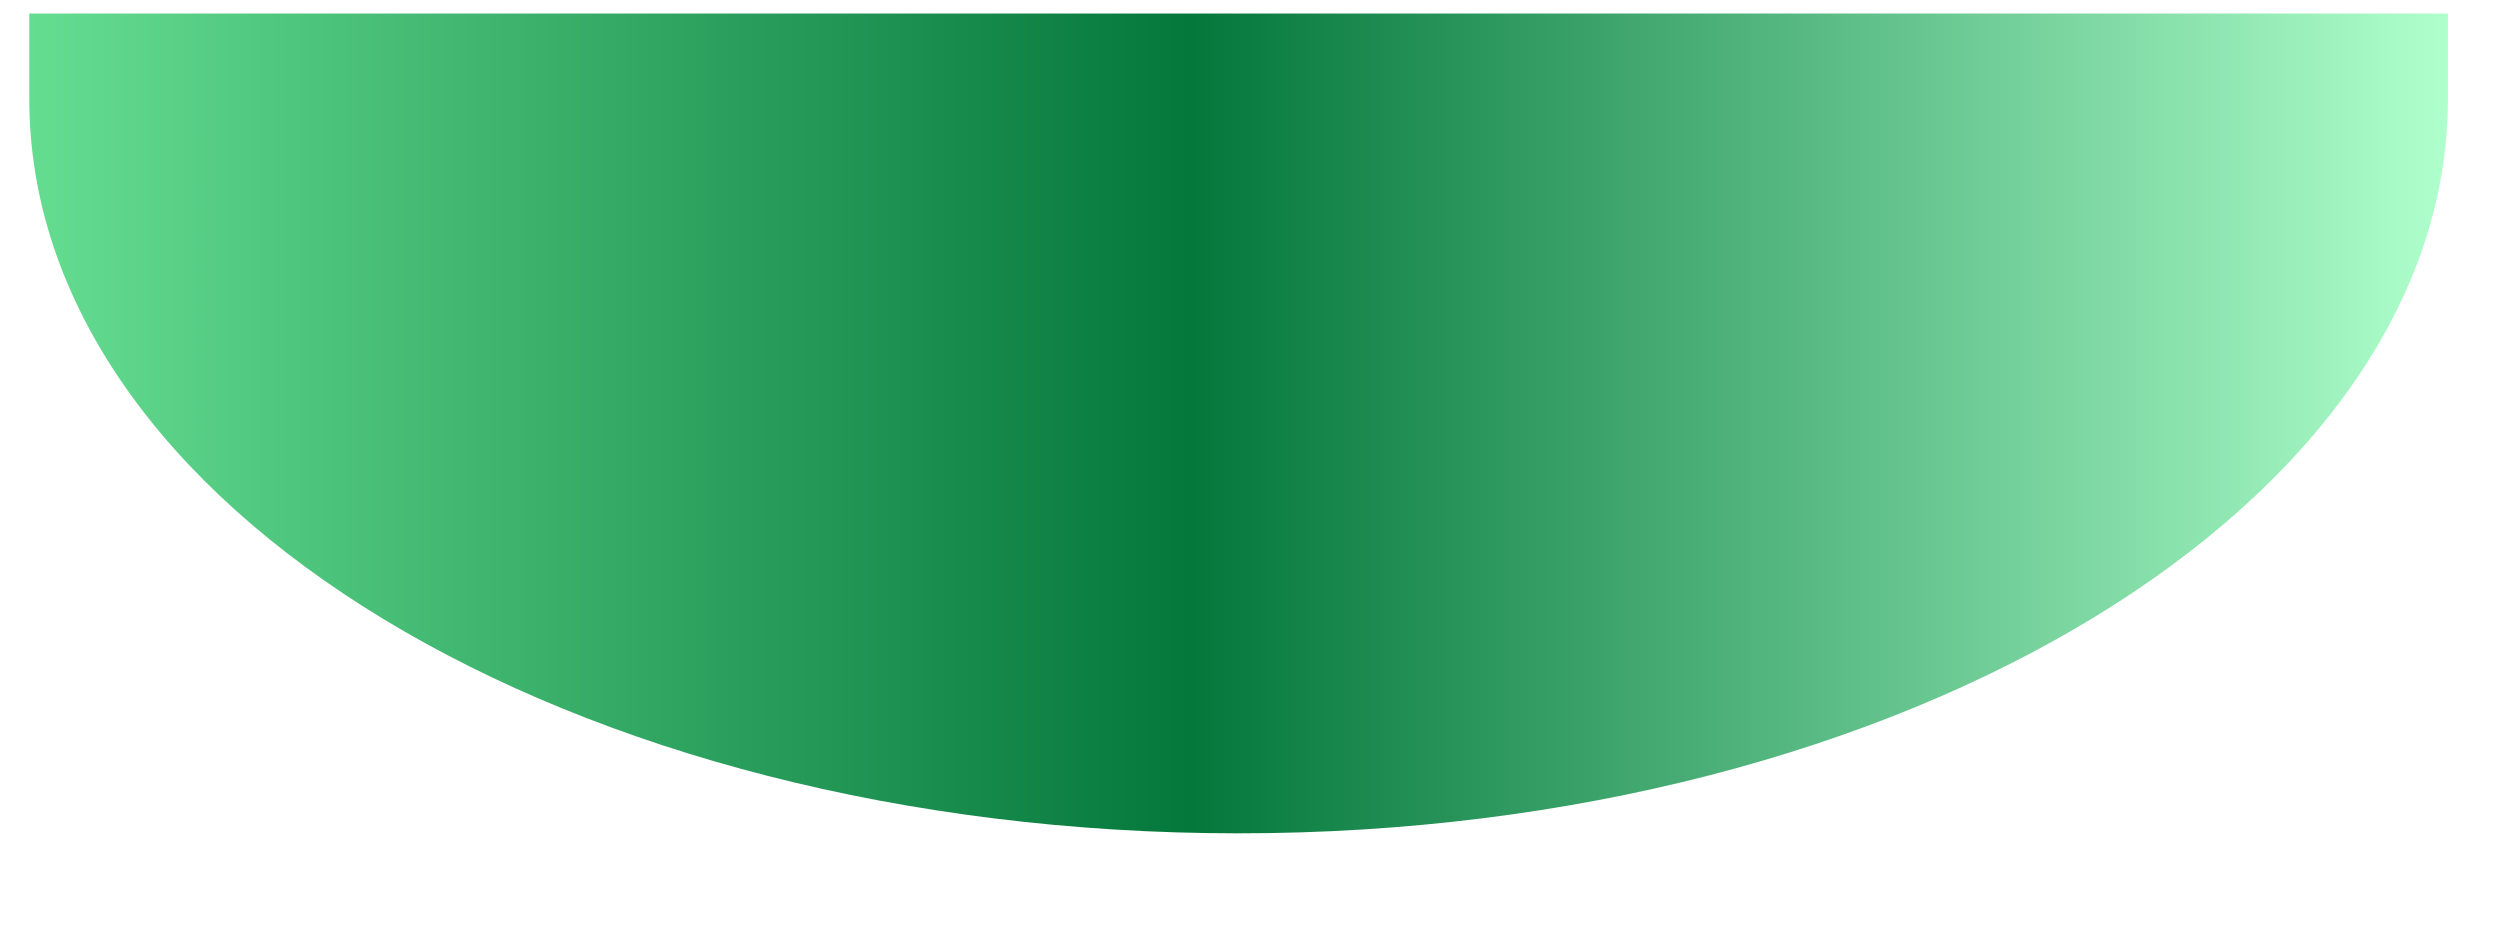 <svg width="24" height="9" viewBox="0 0 24 9" fill="none" xmlns="http://www.w3.org/2000/svg">
<g filter="url(#filter0_i_370_6365)">
<path d="M23.5 0.63H0.281C0.281 0.63 0.281 1.311 0.281 1.448C0.281 5.366 5.479 8.5 11.89 8.5C18.302 8.5 23.5 5.326 23.5 1.448C23.5 1.311 23.5 0.63 23.5 0.63Z" fill="url(#paint0_linear_370_6365)"/>
</g>
<defs>
<filter id="filter0_i_370_6365" x="0.281" y="0.13" width="23.219" height="8.37" filterUnits="userSpaceOnUse" color-interpolation-filters="sRGB">
<feFlood flood-opacity="0" result="BackgroundImageFix"/>
<feBlend mode="normal" in="SourceGraphic" in2="BackgroundImageFix" result="shape"/>
<feColorMatrix in="SourceAlpha" type="matrix" values="0 0 0 0 0 0 0 0 0 0 0 0 0 0 0 0 0 0 127 0" result="hardAlpha"/>
<feOffset dy="-0.5"/>
<feGaussianBlur stdDeviation="0.5"/>
<feComposite in2="hardAlpha" operator="arithmetic" k2="-1" k3="1"/>
<feColorMatrix type="matrix" values="0 0 0 0 0 0 0 0 0 0 0 0 0 0 0 0 0 0 0.15 0"/>
<feBlend mode="darken" in2="shape" result="effect1_innerShadow_370_6365"/>
</filter>
<linearGradient id="paint0_linear_370_6365" x1="0.281" y1="4.565" x2="23.5" y2="4.565" gradientUnits="userSpaceOnUse">
<stop stop-color="#65DD91"/>
<stop offset="0.48" stop-color="#04773B"/>
<stop offset="1" stop-color="#AFFFCC"/>
</linearGradient>
</defs>
</svg>
